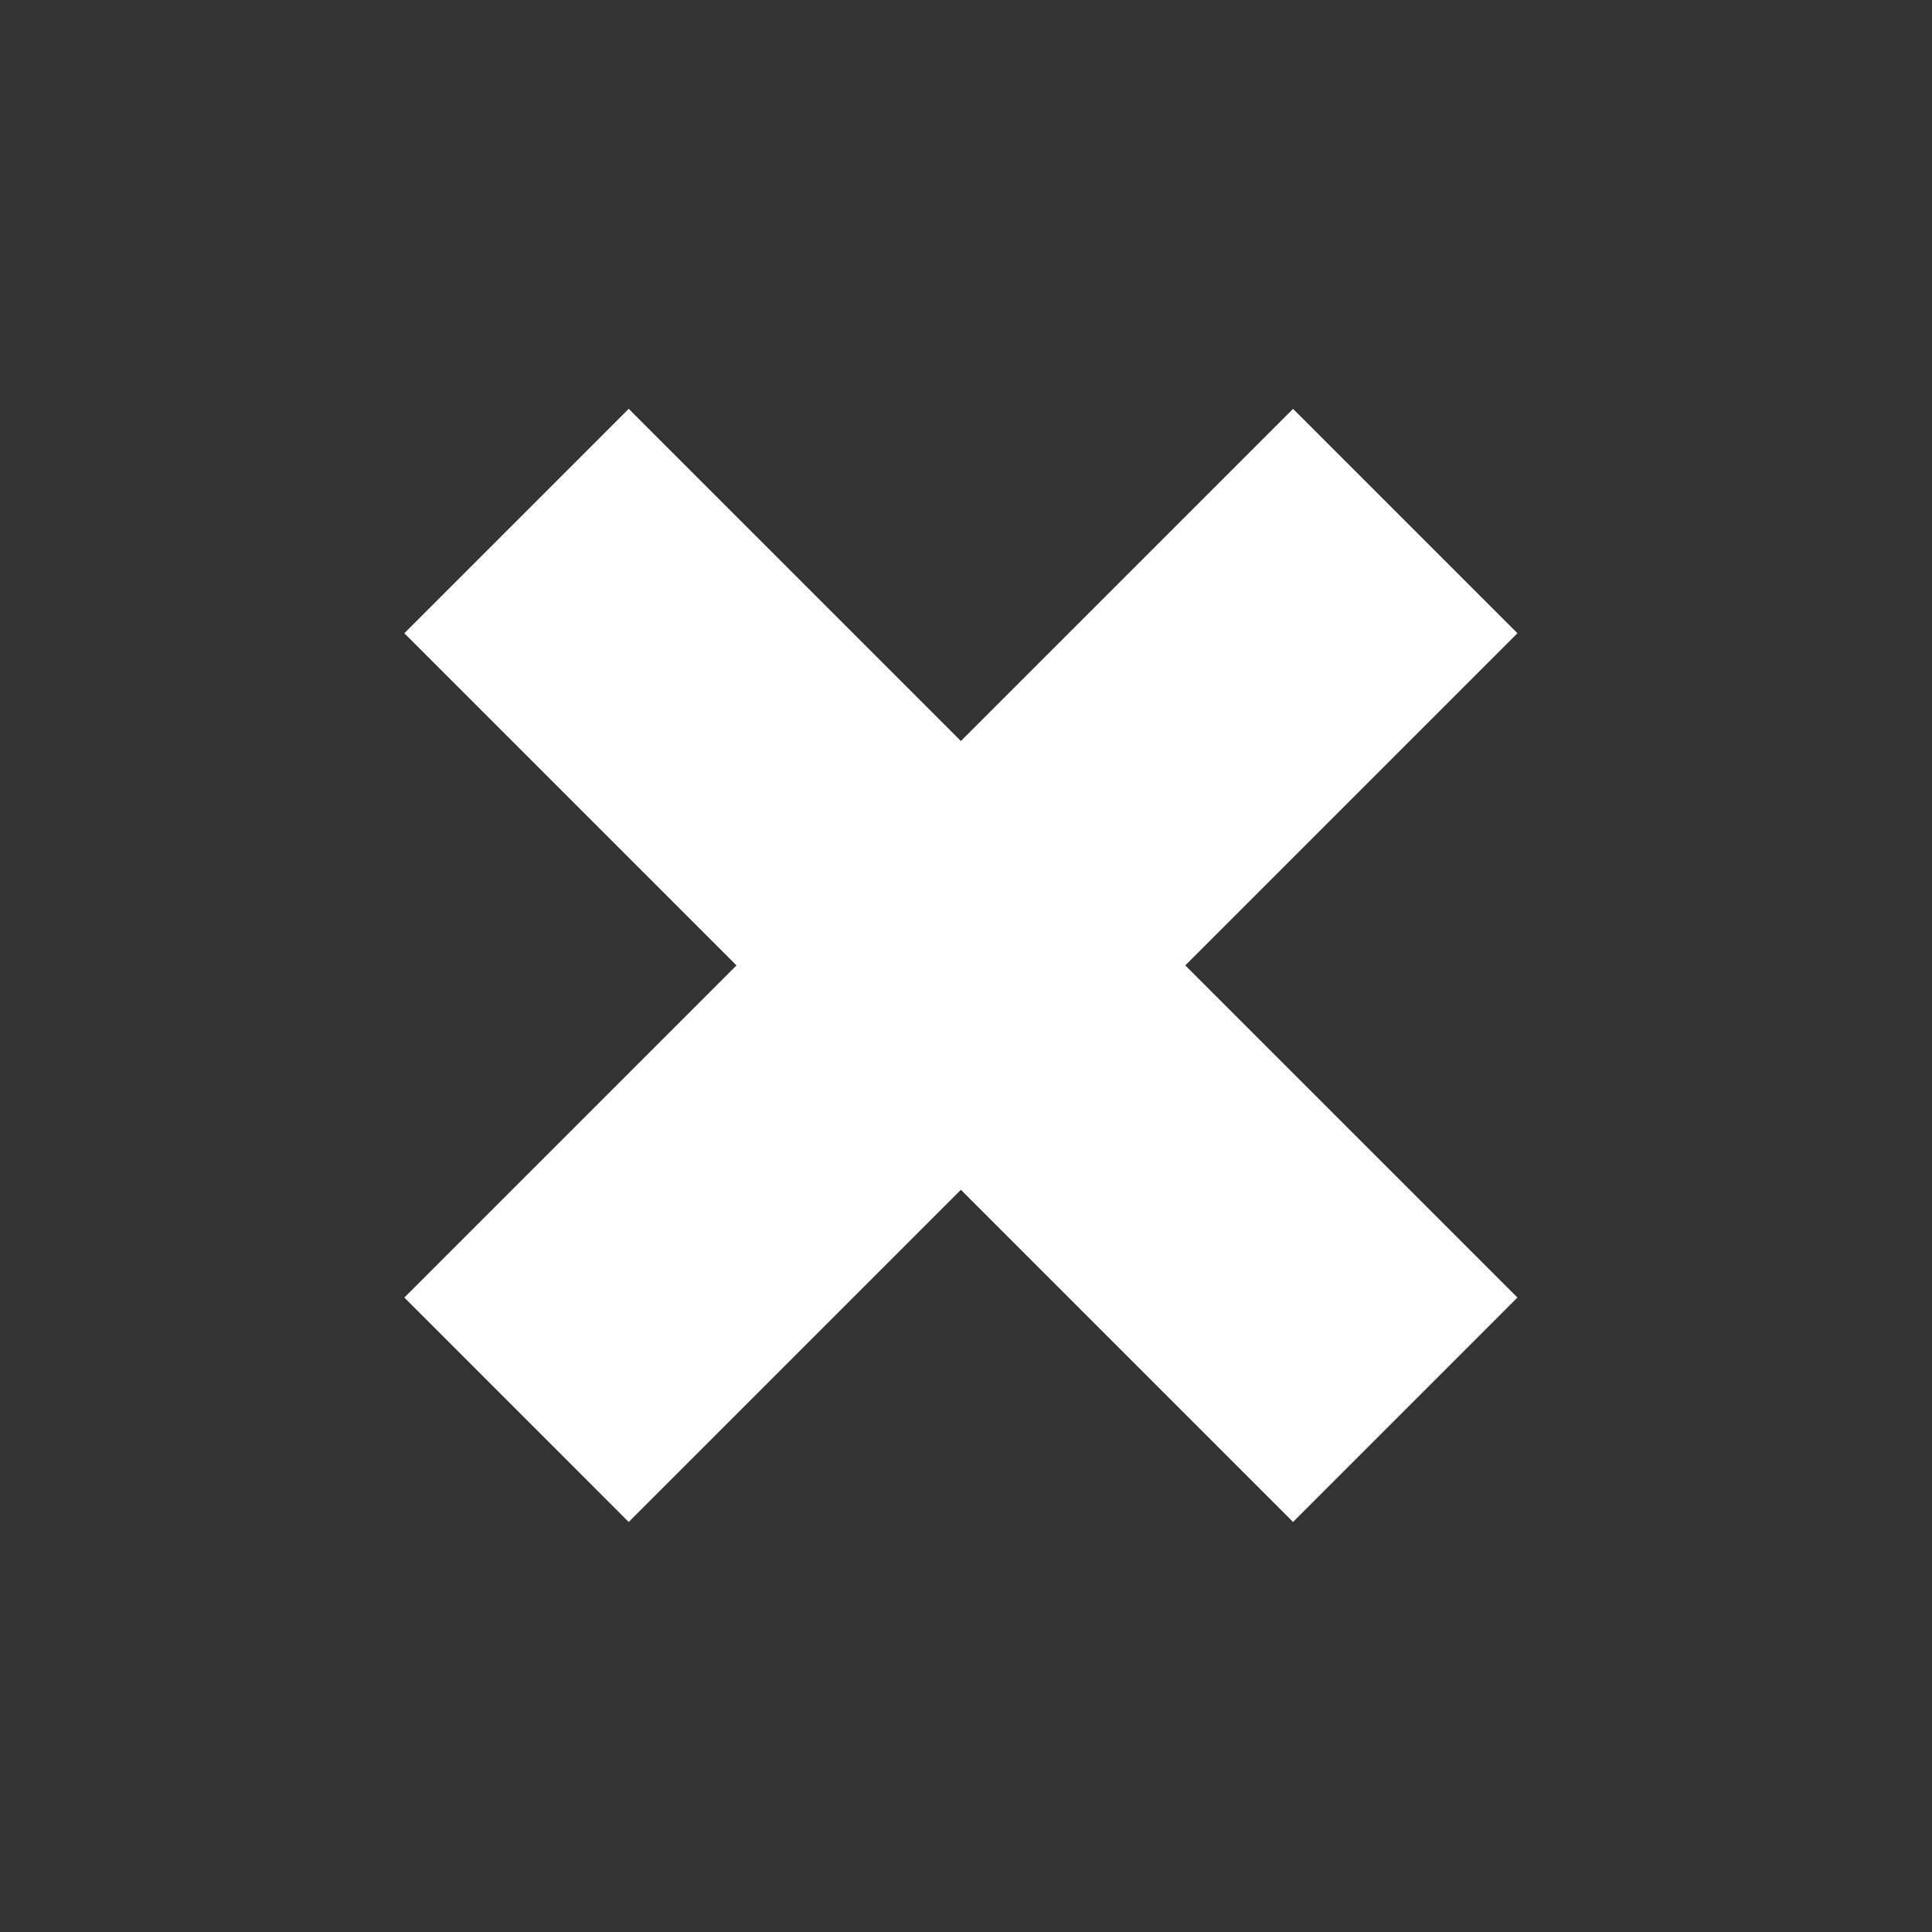 <svg xmlns="http://www.w3.org/2000/svg" xmlns:svg="http://www.w3.org/2000/svg" height="640" id="svg2" version="1.1" width="640" xml:space="preserve"><rect width="100%" height="100%" fill="#333333" stroke="none"/><defs id="defs6"></defs><g id="g12" transform="matrix(1.25,0,0,-1.25,0,640)"><g id="g14" transform="translate(401.431,344.185)"><path d="M 0,0 -58.757,58.76 -146.786,-29.265 -234.814,58.76 -293.573,0 l 88.025,-88.026 -88.025,-88.025 58.759,-58.767 88.028,88.031 88.029,-88.031 L 0,-176.051 -88.026,-88.026 0,0 z" id="path16" style="fill:#ffffff;fill-opacity:1;fill-rule:nonzero;stroke:none"></path></g><g id="g18" transform="translate(401.431,344.185)"><path d="M 0,0 -58.757,58.76 -146.786,-29.265 -234.814,58.76 -293.573,0 l 88.025,-88.026 -88.025,-88.025 58.759,-58.767 88.028,88.031 88.029,-88.031 L 0,-176.051 -88.026,-88.026 0,0 z" id="path20" style="fill:none;stroke:#ffffff;stroke-width:1;stroke-linecap:butt;stroke-linejoin:miter;stroke-miterlimit:4;stroke-opacity:1;stroke-dasharray:none"></path></g></g></svg>